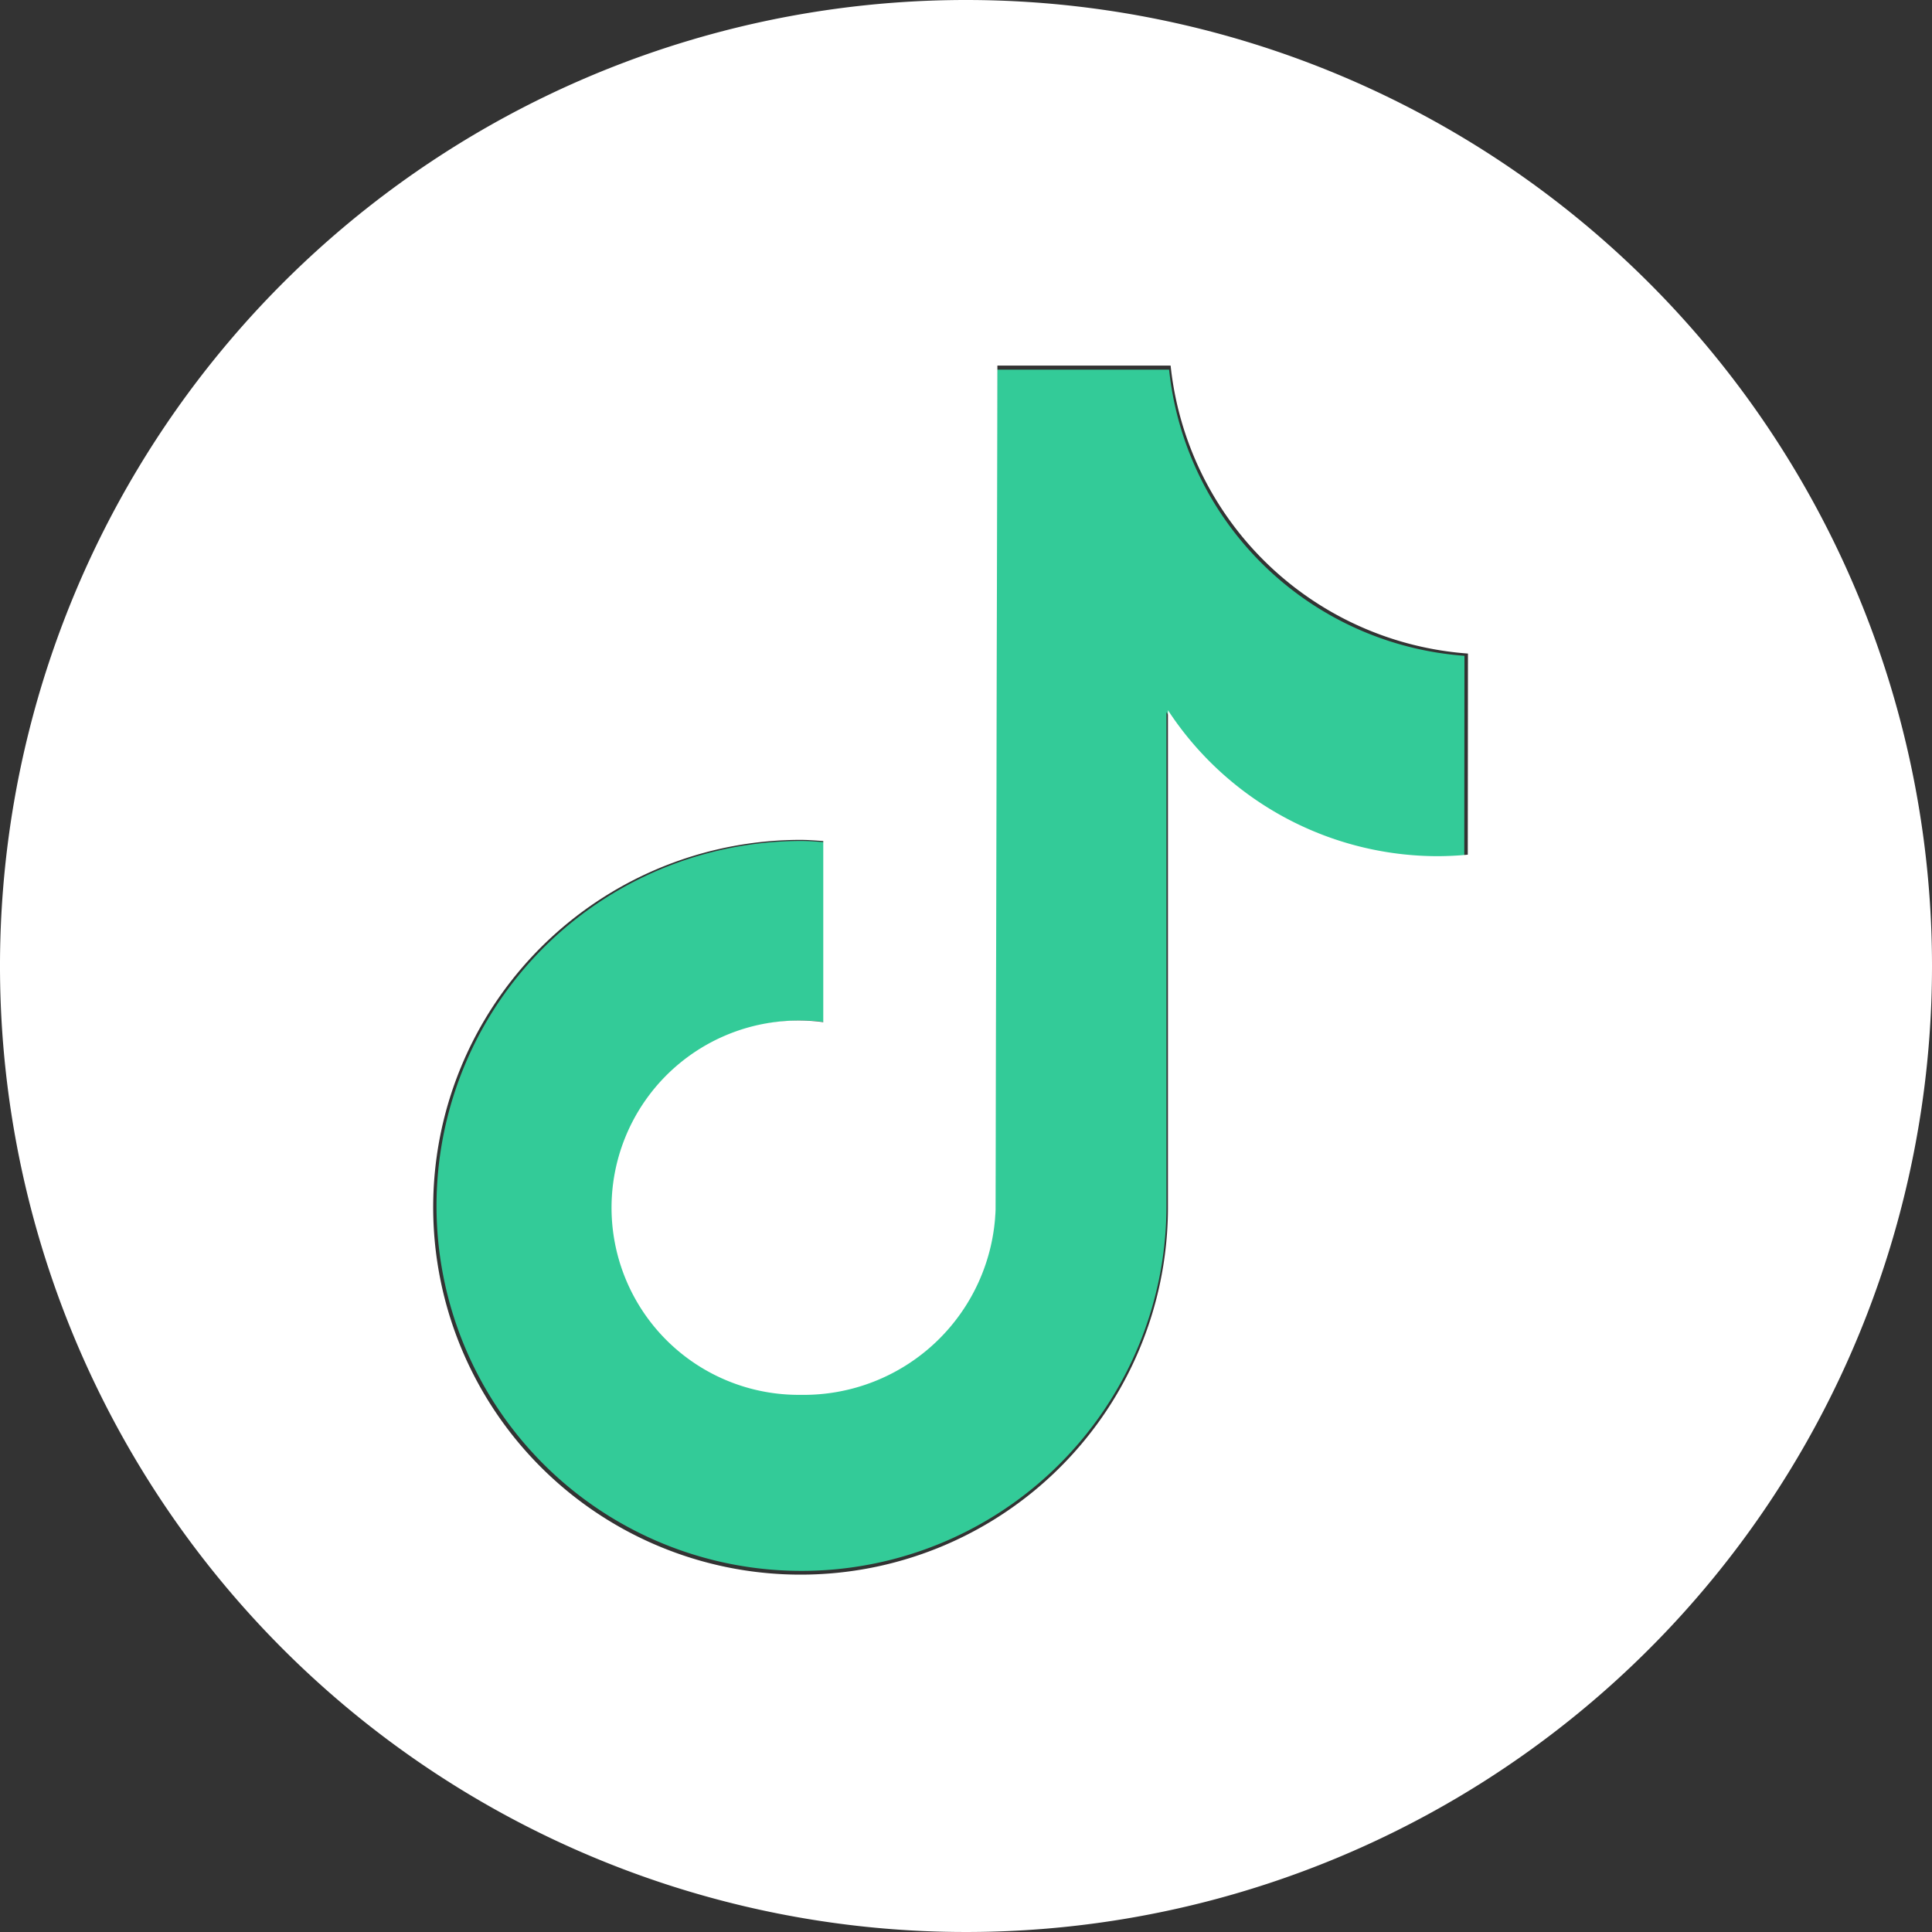 <svg xmlns="http://www.w3.org/2000/svg" width="32" height="32" viewBox="0 0 32 32">
  <rect x="0" y="0" width="32" height="32" fill="#333333" stroke="none"/>
  <g id="tiktok" transform="translate(-332 -1518)">
    <g id="Group_1094" data-name="Group 1094" transform="translate(339.227 1524.121)">
      <path id="Path_1104" data-name="Path 1104" d="M1321.06,557.34h0c-.162.016-.326.024-.489.025a5.312,5.312,0,0,1-4.444-2.4v8.179a6.045,6.045,0,1,1-6.044-6.045c.126,0,.249.011.373.019v2.979a3.078,3.078,0,1,0-.373,6.132,3.159,3.159,0,0,0,3.208-3.046l.03-13.89h2.85a5.309,5.309,0,0,0,4.892,4.739Zm0,0h0c-.162.016-.326.024-.489.025a5.312,5.312,0,0,1-4.444-2.4v8.179a6.045,6.045,0,1,1-6.044-6.045c.126,0,.249.011.373.019v2.979a3.078,3.078,0,1,0-.373,6.132,3.159,3.159,0,0,0,3.208-3.046l.03-13.89h2.85a5.309,5.309,0,0,0,4.892,4.739Z" transform="translate(-1304.034 -549.291)" fill="#33cb98"/>
    </g>
    <g id="Group_1097" data-name="Group 1097" transform="translate(332 1518)">
      <g id="Group_1096" data-name="Group 1096">
        <g id="Group_1095" data-name="Group 1095">
          <path id="Path_1105" data-name="Path 1105" d="M1312.909,543.277a16,16,0,1,0,16,16A16,16,0,0,0,1312.909,543.277Zm8.311,14.156h0c-.163.016-.328.024-.492.025a5.347,5.347,0,0,1-4.474-2.418v8.233a6.085,6.085,0,1,1-6.084-6.085c.127,0,.251.011.375.019v3a3.1,3.1,0,1,0-.375,6.173,3.18,3.18,0,0,0,3.229-3.066l.03-13.982h2.869a5.344,5.344,0,0,0,4.925,4.77Z" transform="translate(-1296.909 -543.277)" fill="#fff"/>
        </g>
      </g>
    </g>
  </g>
</svg>
